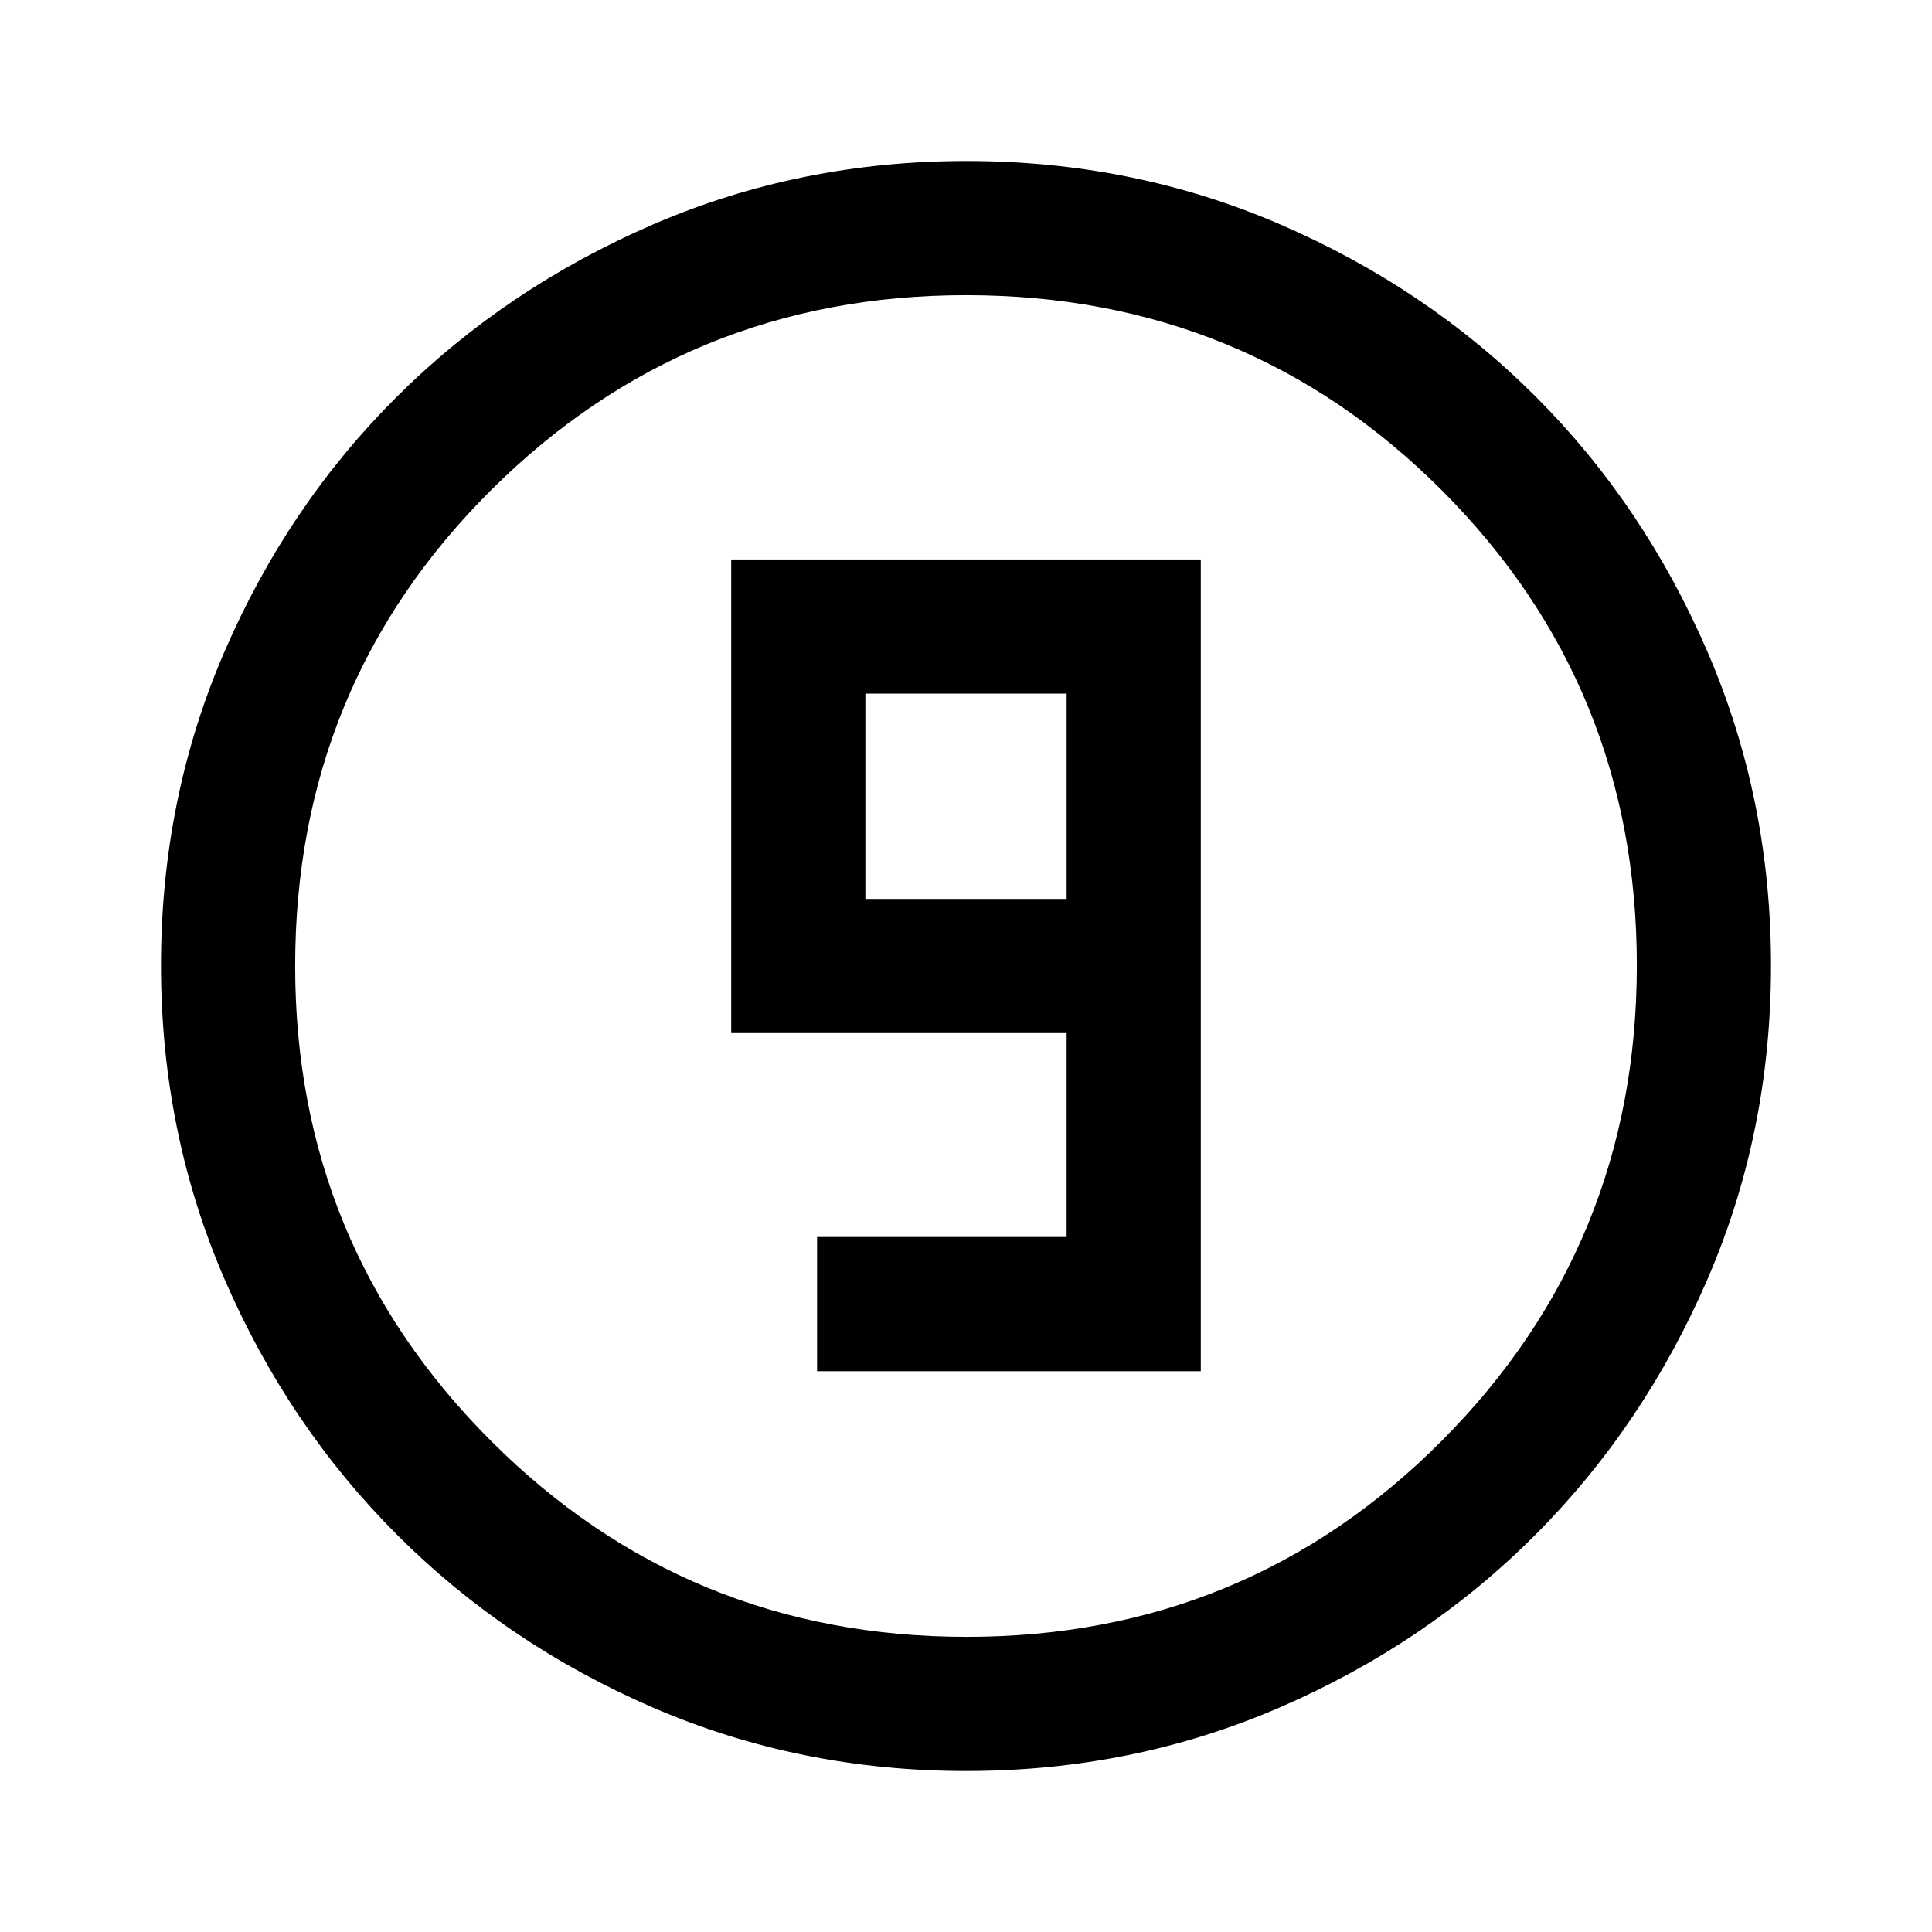 <svg xmlns="http://www.w3.org/2000/svg" height="40" viewBox="0 96 960 960" width="40"><path d="M480.177 976q-82.822 0-155.666-31.5t-127.178-85.833Q143 804.333 111.5 731.44 80 658.546 80 575.667q0-82.88 31.5-155.773Q143 347 197.333 293q54.334-54 127.227-85.5Q397.454 176 480.333 176q82.88 0 155.773 31.5Q709 239 763 293t85.5 127Q880 493 880 575.823q0 82.822-31.5 155.666T763 858.544q-54 54.21-127 85.833Q563 976 480.177 976Zm.156-66.666q139 0 236.001-97.334 97-97.333 97-236.333t-96.875-236.001q-96.876-97-236.459-97-138.667 0-236 96.875Q146.666 436.417 146.666 576q0 138.667 97.334 236 97.333 97.334 236.333 97.334ZM480 576Zm-74 201.333h190.667V374H363.333v235.333H530v101.334H406v66.666Zm124-234.666H430V440.666h100v102.001Z"/></svg>